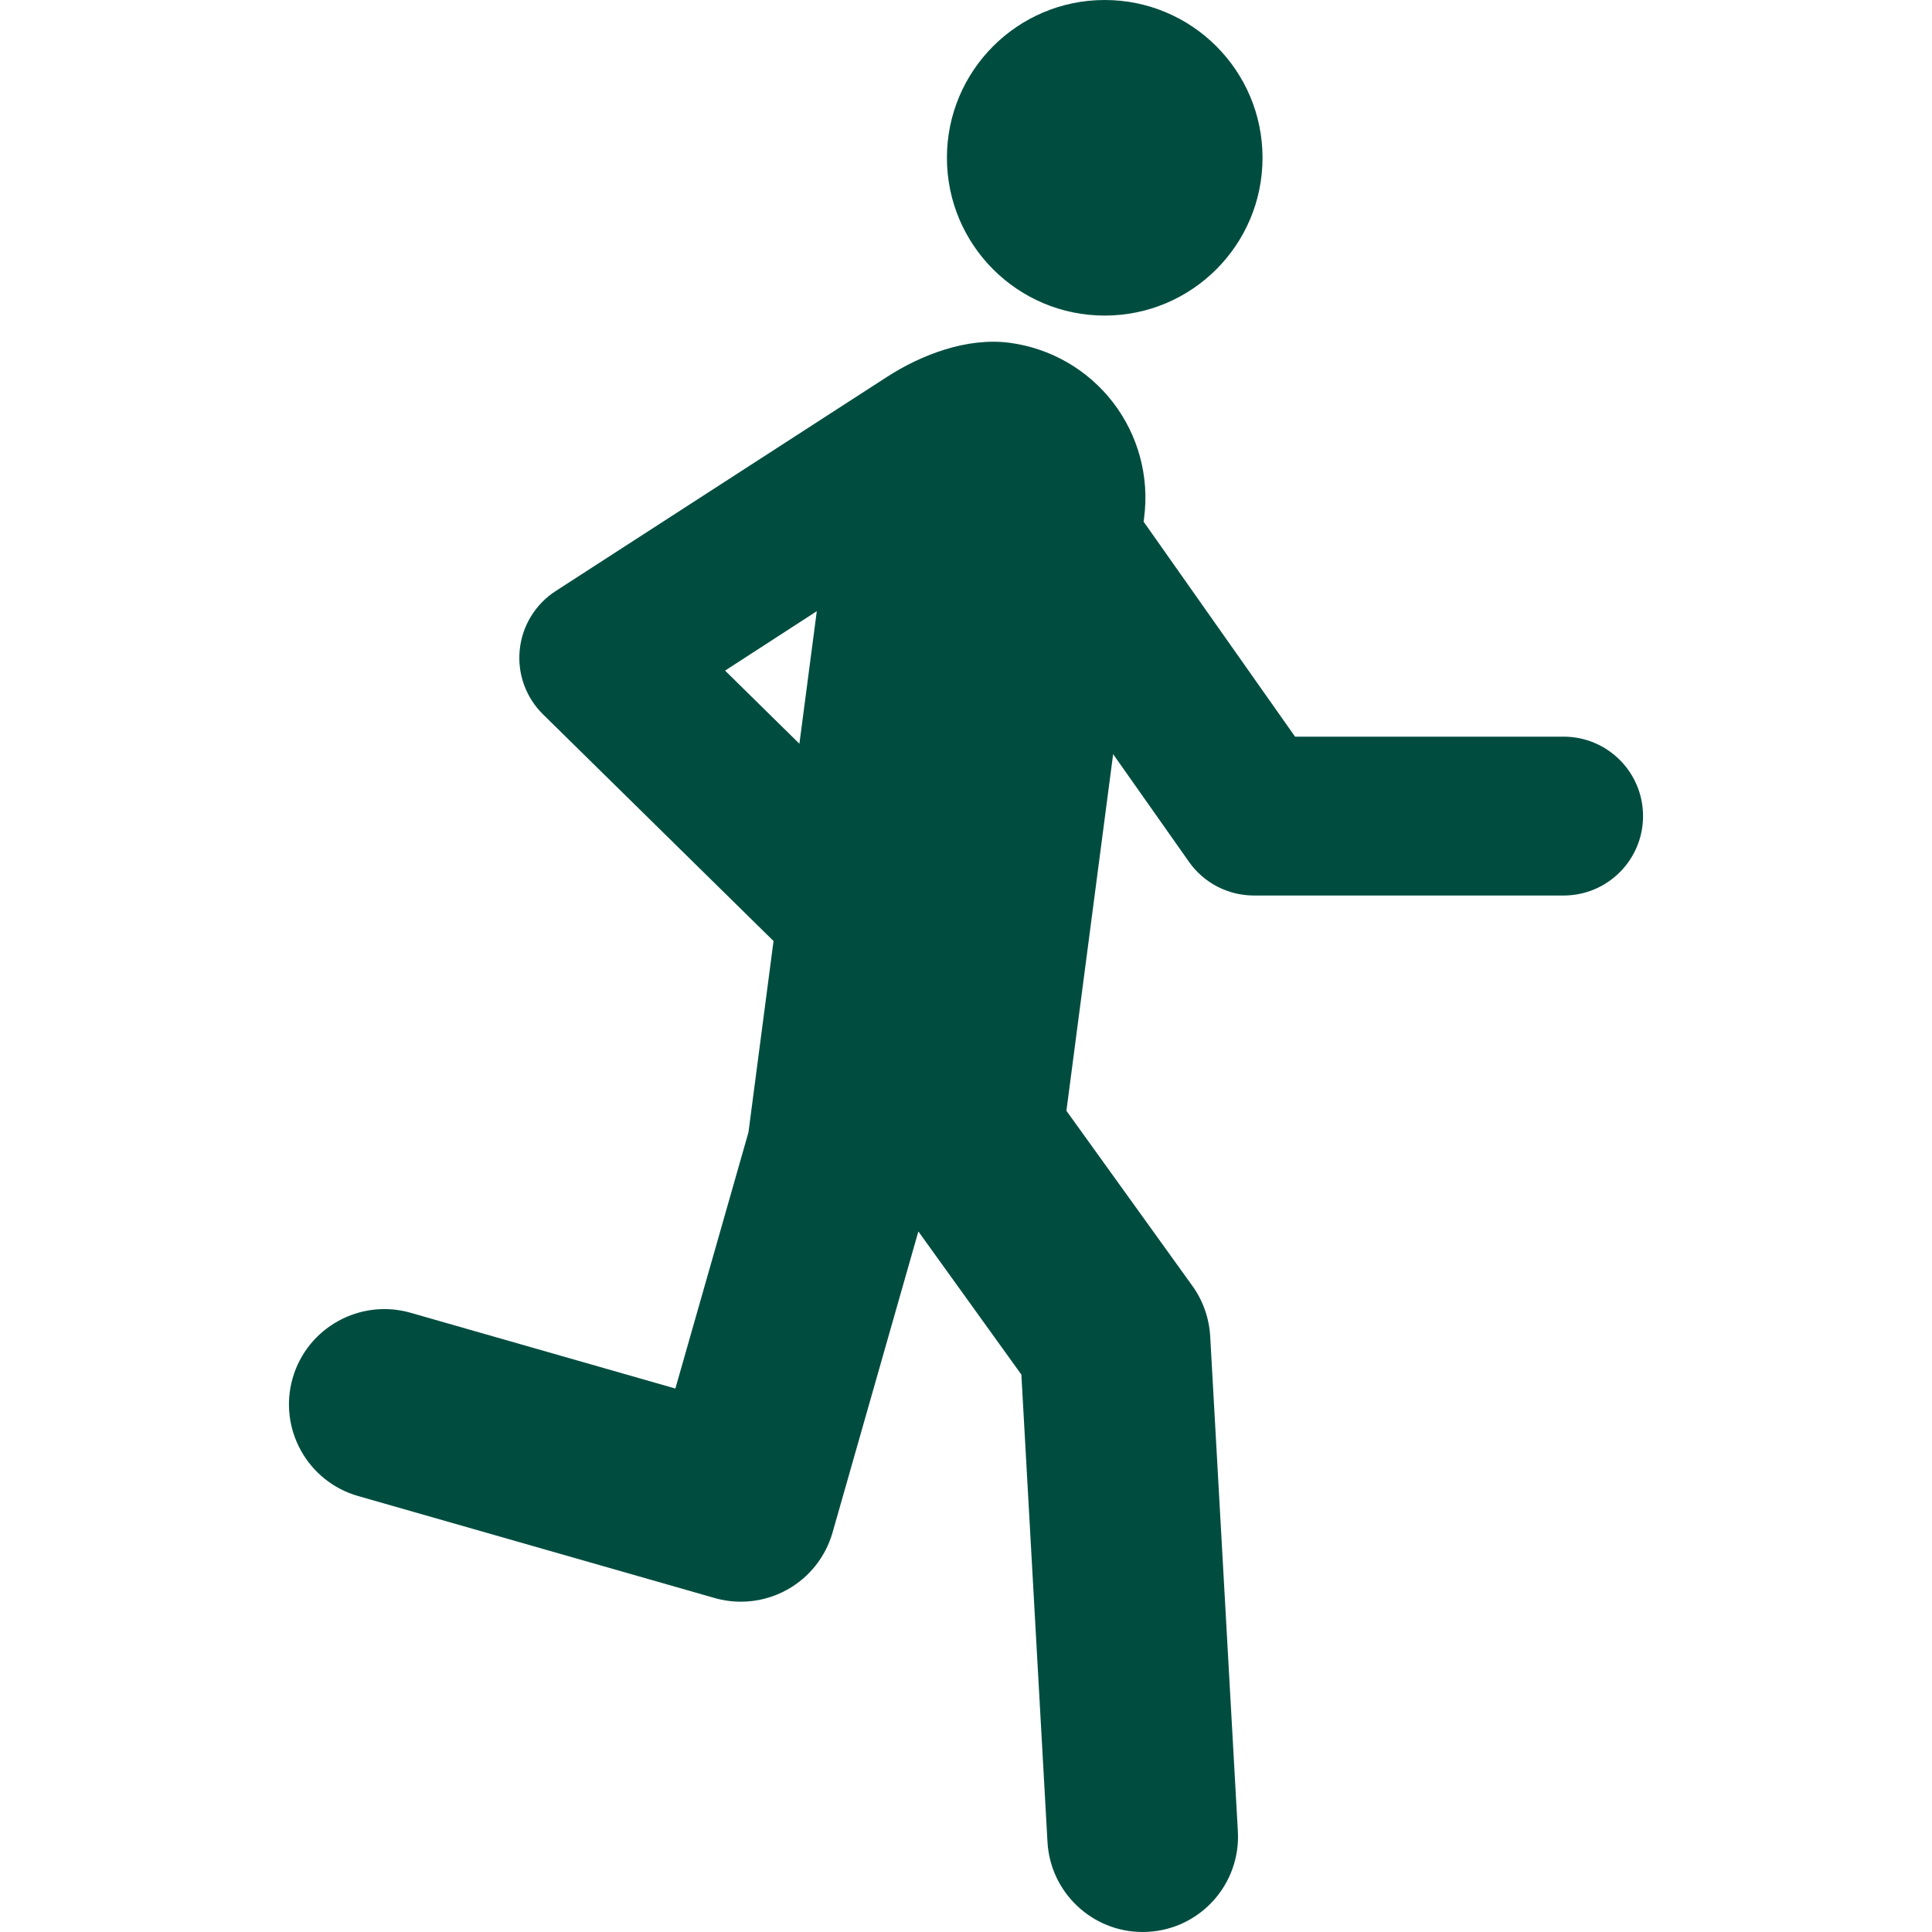 <?xml version="1.0"?>
<svg xmlns="http://www.w3.org/2000/svg" xmlns:xlink="http://www.w3.org/1999/xlink" version="1.1" id="Capa_1" x="0px" y="0px" viewBox="0 0 494.49 494.49" style="enable-background:new 0 0 494.49 494.49;" xml:space="preserve" width="512px" height="512px"><g><g>
	<path d="M282.74,80.771c22.318,0,40.401-18.08,40.401-40.389C323.141,18.084,305.058,0,282.74,0   c-22.281,0-40.378,18.084-40.378,40.383C242.362,62.691,260.458,80.771,282.74,80.771z" data-original="#000000" class="active-path" data-old_color="#000000" fill="#004D40"/>
	<path d="M400.207,188.547H331.47l-38.766-55.03l0.123-0.944c1.384-10.514-1.475-21.146-7.94-29.556   c-6.461-8.409-16.007-13.903-26.52-15.287c-10.926-1.429-22.619,3.12-31.206,8.646c-1.441,0.928-84.97,54.921-84.97,54.921   c-5.175,3.358-8.542,8.877-9.165,15.016c-0.634,6.13,1.574,12.222,5.976,16.541l58.982,58l-6.417,48.954l-18.707,65.584l-67.8-19.4   c-12.911-3.676-26.44,3.796-30.159,16.747c-3.699,12.951,3.799,26.459,16.758,30.168l91.271,26.109   c2.192,0.627,4.444,0.936,6.7,0.936c4.113,0,8.195-1.04,11.848-3.073c5.655-3.146,9.833-8.409,11.611-14.635l21.963-77.057   l26.365,36.639l6.684,119.628c0.73,12.991,11.501,23.036,24.349,23.036c0.441,0,0.92-0.016,1.379-0.039   c13.453-0.748,23.745-12.262,23-25.713l-7.083-126.736c-0.271-4.643-1.846-9.116-4.56-12.887l-32.24-44.811l11.959-91.279   l19.409,27.555c3.794,5.407,10.005,8.624,16.613,8.624h79.28c11.226,0,20.326-9.101,20.326-20.329   C420.533,197.647,411.432,188.547,400.207,188.547z M204.606,190.357l-19.026-18.717l23.476-15.206L204.606,190.357z" data-original="#000000" class="active-path" data-old_color="#000000" fill="#004D40"/>
</g></g> </svg>
